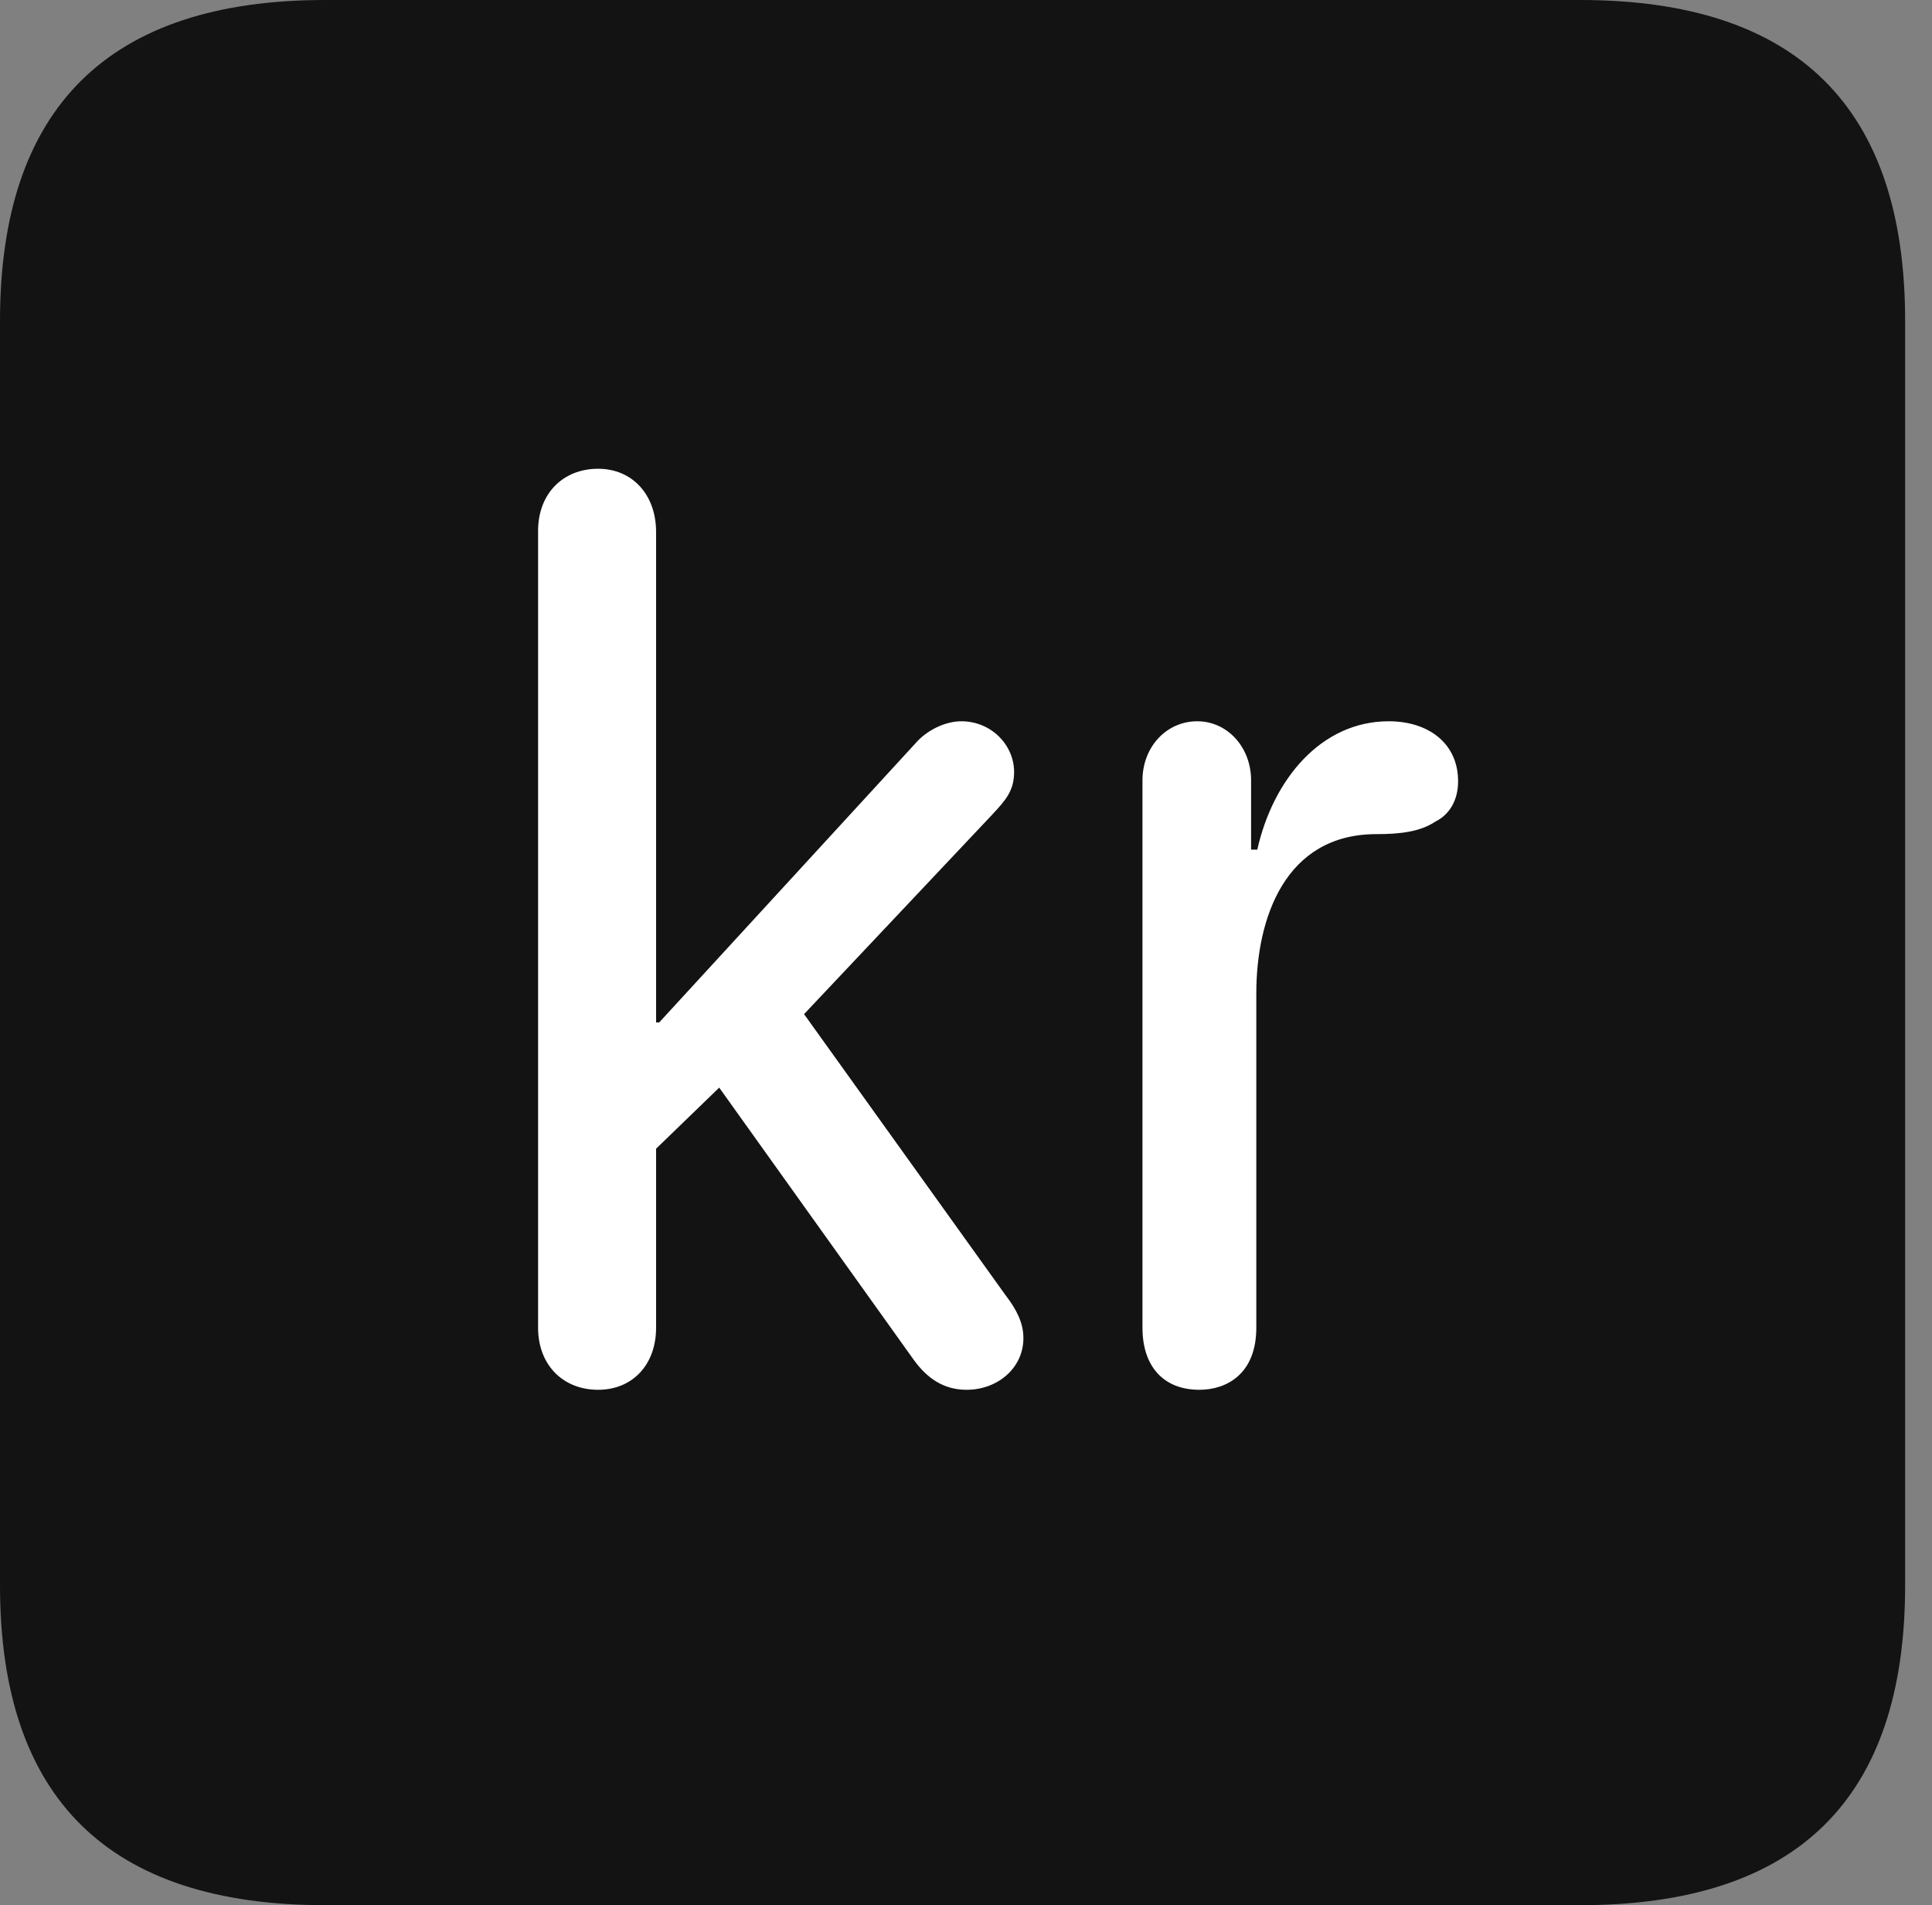<?xml version="1.0" encoding="UTF-8"?>
<!--Generator: Apple Native CoreSVG 326-->
<!DOCTYPE svg
PUBLIC "-//W3C//DTD SVG 1.1//EN"
       "http://www.w3.org/Graphics/SVG/1.1/DTD/svg11.dtd">
<svg version="1.1" xmlns="http://www.w3.org/2000/svg" xmlns:xlink="http://www.w3.org/1999/xlink" viewBox="0 0 25.525 25.17">
 <rect x="0" y="0" width="25.525" height="25.17" fill="#808080" stroke="none"/>
 <g>
  <rect height="25.17" opacity="0" width="25.525" x="0" y="0"/>
  <path d="M4.293 25.17L20.877 25.17C23.748 25.17 25.17 23.762 25.17 20.945L25.17 4.238C25.17 1.422 23.748 0 20.877 0L4.293 0C1.436 0 0 1.422 0 4.238L0 20.945C0 23.762 1.436 25.17 4.293 25.17Z" fill="black" fill-opacity="0.85"/>
  <path d="M7.902 18.361C7.438 18.361 7.109 18.033 7.109 17.541L7.109 7.014C7.109 6.521 7.438 6.193 7.902 6.193C8.354 6.193 8.668 6.535 8.668 7.027L8.668 13.508L8.709 13.508L12.086 9.83C12.236 9.652 12.482 9.529 12.701 9.529C13.098 9.529 13.398 9.844 13.398 10.199C13.398 10.445 13.289 10.568 13.111 10.76L10.623 13.398L13.289 17.117C13.426 17.295 13.521 17.473 13.521 17.678C13.521 18.074 13.18 18.361 12.77 18.361C12.469 18.361 12.25 18.211 12.072 17.965L9.502 14.369L8.668 15.176L8.668 17.541C8.668 18.033 8.354 18.361 7.902 18.361ZM15.846 18.361C15.367 18.361 15.094 18.047 15.094 17.541L15.094 10.309C15.094 9.871 15.408 9.529 15.818 9.529C16.215 9.529 16.529 9.871 16.529 10.309L16.529 11.225L16.611 11.225C16.816 10.309 17.445 9.529 18.348 9.529C18.867 9.529 19.264 9.816 19.264 10.322C19.264 10.568 19.154 10.76 18.963 10.855C18.758 10.992 18.484 11.02 18.184 11.02C16.98 11.02 16.598 12.127 16.598 13.125L16.598 17.541C16.598 18.156 16.201 18.361 15.846 18.361Z" fill="white"/>
 </g>
</svg>
